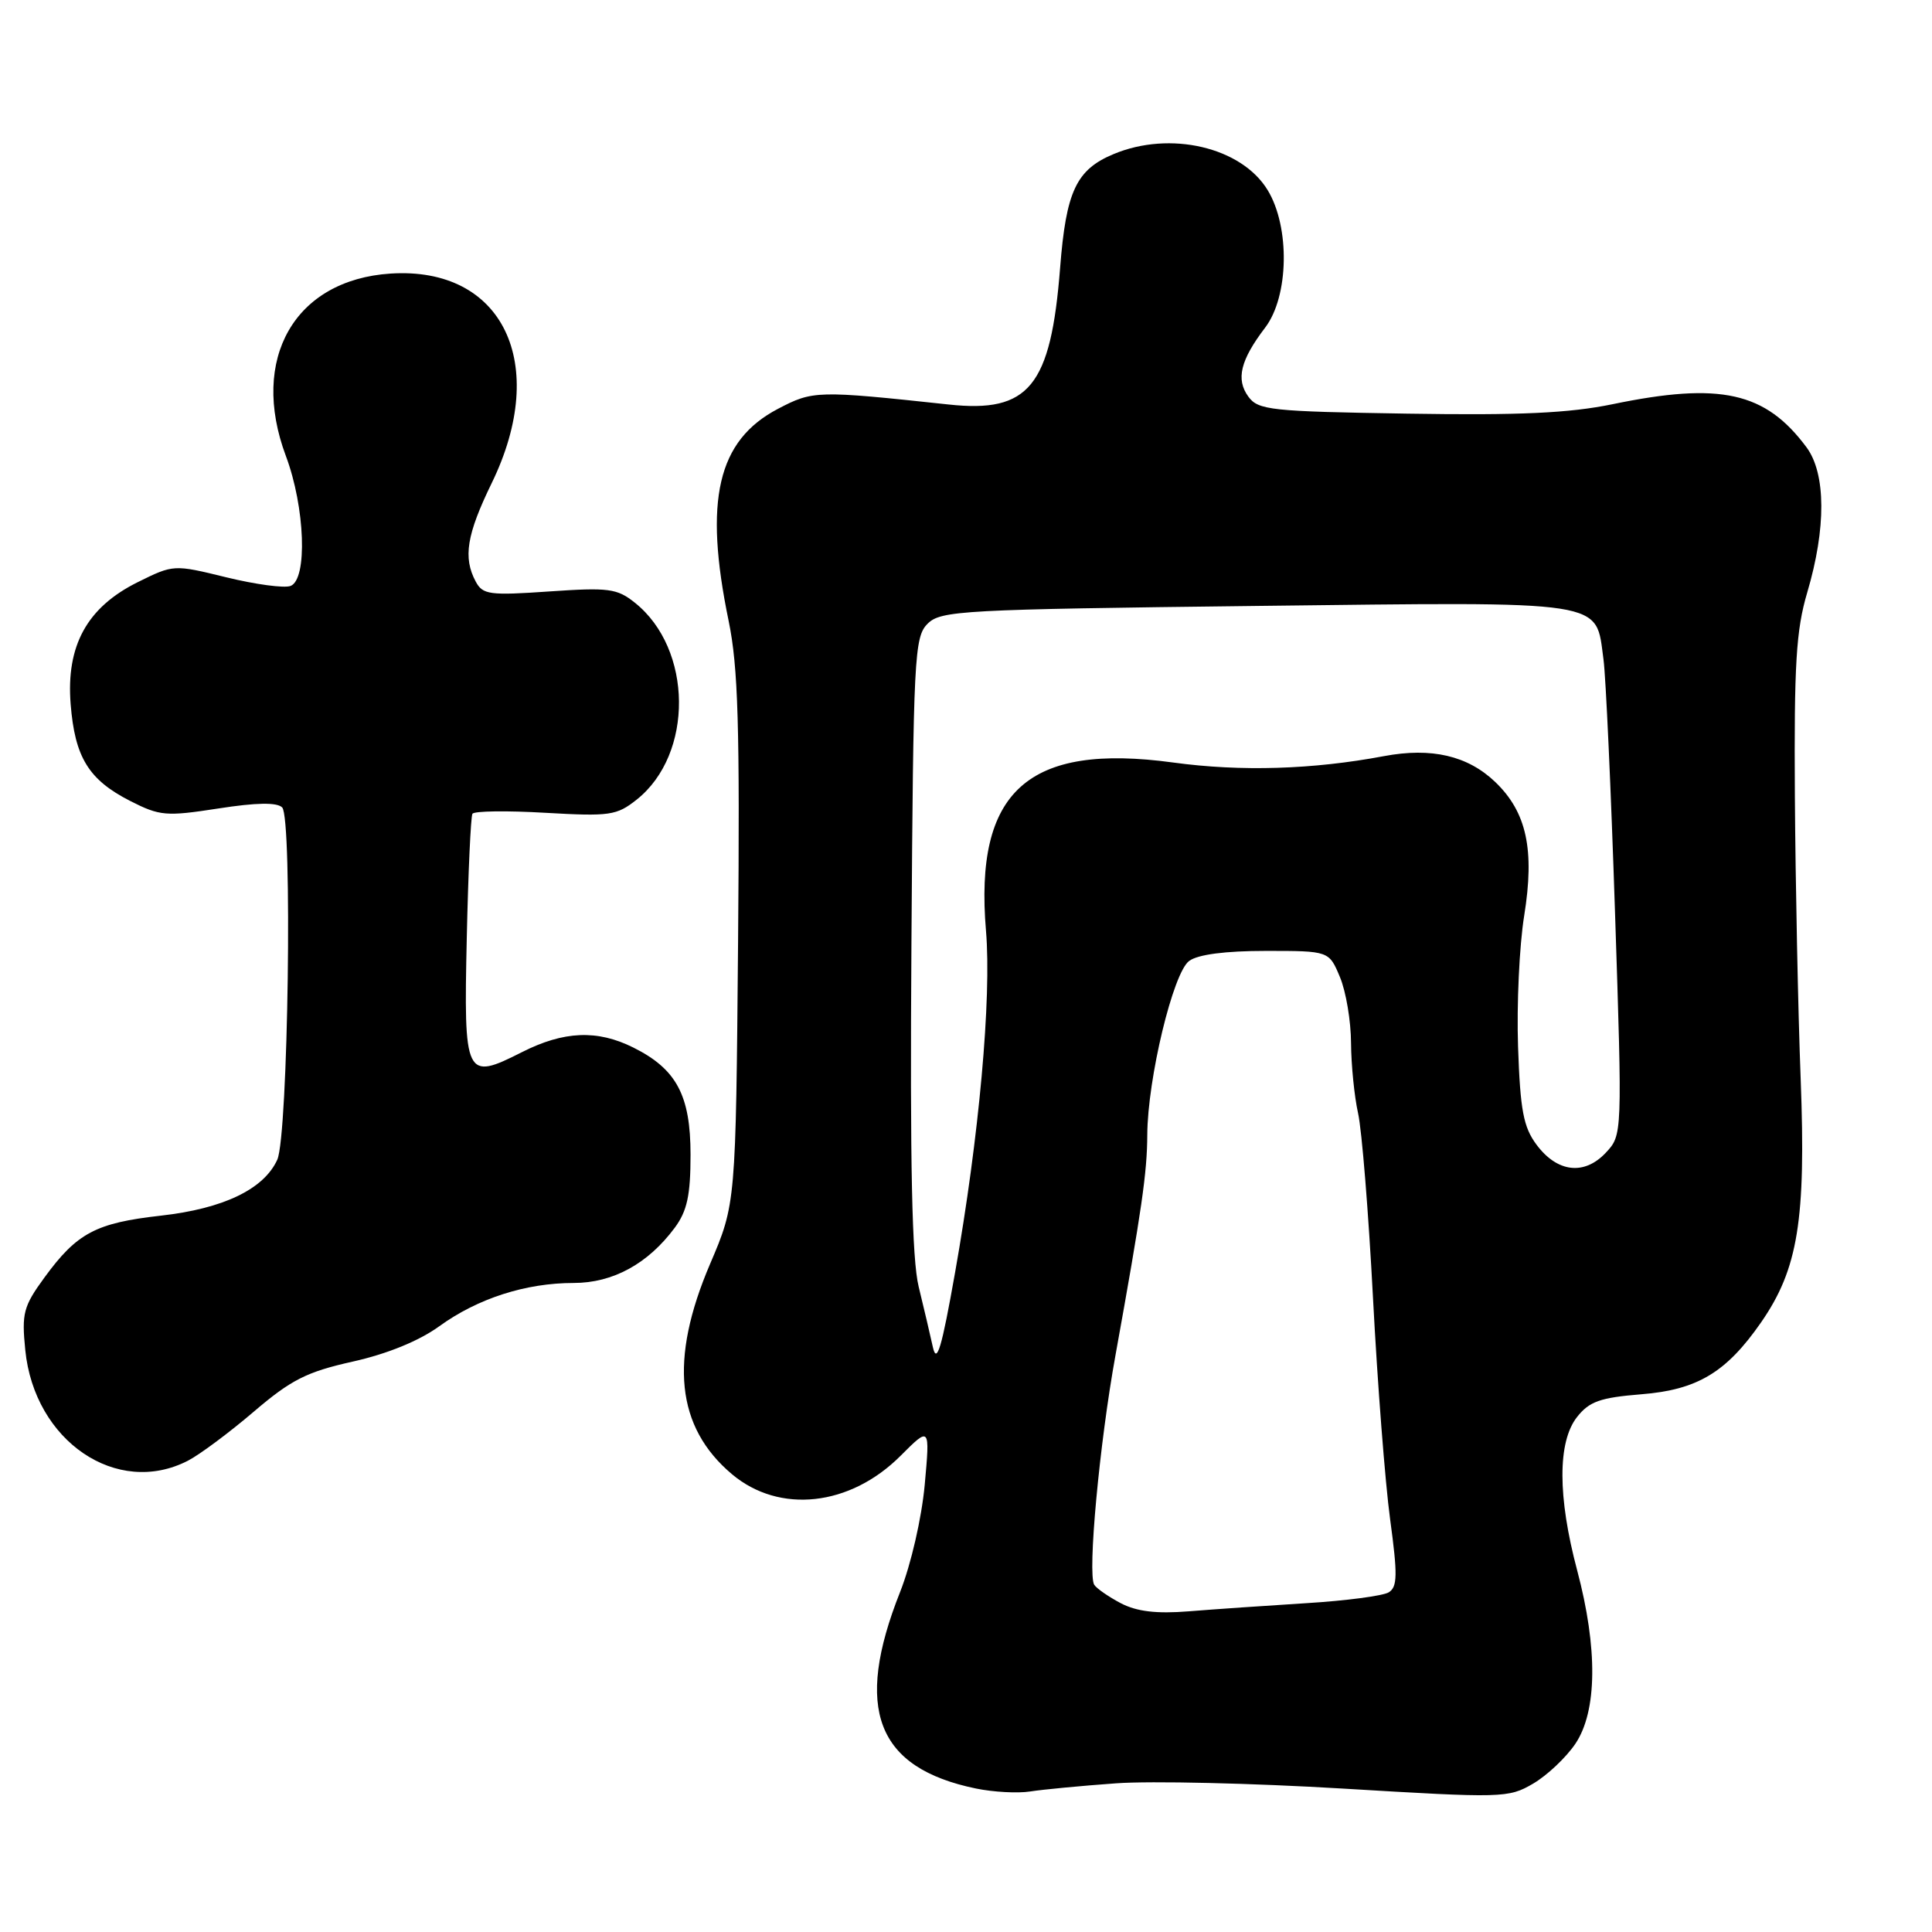 <?xml version="1.0" encoding="UTF-8" standalone="no"?>
<!DOCTYPE svg PUBLIC "-//W3C//DTD SVG 1.1//EN" "http://www.w3.org/Graphics/SVG/1.1/DTD/svg11.dtd" >
<svg xmlns="http://www.w3.org/2000/svg" xmlns:xlink="http://www.w3.org/1999/xlink" version="1.1" viewBox="0 0 256 256">
 <g >
 <path fill="currentColor"
d=" M 147.87 236.30 C 152.47 235.96 166.04 236.28 178.01 237.00 C 199.09 238.27 199.88 238.25 203.13 236.35 C 204.98 235.27 207.51 232.89 208.75 231.05 C 211.64 226.75 211.73 218.41 208.98 208.07 C 206.39 198.33 206.38 191.06 208.96 187.77 C 210.59 185.70 212.03 185.19 217.47 184.75 C 224.92 184.16 228.75 181.85 233.36 175.21 C 238.25 168.15 239.31 161.64 238.60 143.00 C 238.25 133.93 237.91 117.05 237.83 105.50 C 237.72 88.02 237.99 83.49 239.47 78.50 C 241.99 69.99 241.95 62.76 239.38 59.28 C 233.93 51.93 227.96 50.60 213.67 53.56 C 207.95 54.74 201.38 55.05 186.48 54.81 C 168.36 54.52 166.72 54.35 165.41 52.55 C 163.74 50.26 164.36 47.72 167.64 43.41 C 170.79 39.28 170.95 30.08 167.97 25.19 C 164.50 19.49 155.05 17.28 147.55 20.42 C 142.61 22.48 141.26 25.35 140.47 35.50 C 139.24 51.20 136.35 54.75 125.72 53.60 C 108.20 51.72 107.73 51.74 103.07 54.18 C 95.07 58.38 93.24 66.27 96.55 82.28 C 97.81 88.39 98.04 96.17 97.80 124.63 C 97.50 159.50 97.50 159.50 94.08 167.50 C 88.66 180.19 89.59 189.11 96.99 195.34 C 103.28 200.63 112.63 199.61 119.33 192.90 C 123.23 189.00 123.23 189.00 122.53 196.75 C 122.12 201.17 120.72 207.27 119.27 210.94 C 113.11 226.45 116.13 234.27 129.33 236.99 C 131.62 237.46 134.85 237.64 136.50 237.38 C 138.15 237.12 143.27 236.63 147.87 236.30 Z  M 24.92 193.54 C 26.47 192.74 30.39 189.82 33.62 187.06 C 38.58 182.82 40.64 181.78 46.73 180.42 C 51.31 179.40 55.52 177.68 58.20 175.74 C 63.29 172.05 69.66 170.00 76.01 170.00 C 81.22 170.00 85.86 167.46 89.41 162.68 C 91.05 160.46 91.50 158.39 91.50 153.00 C 91.50 145.14 89.64 141.65 83.91 138.80 C 79.14 136.42 74.72 136.60 69.15 139.42 C 61.65 143.22 61.44 142.78 61.85 124.28 C 62.04 115.60 62.38 108.20 62.60 107.83 C 62.83 107.46 67.18 107.40 72.26 107.70 C 80.81 108.19 81.71 108.06 84.37 105.95 C 91.94 99.93 91.81 85.98 84.12 79.86 C 81.76 77.97 80.64 77.83 72.78 78.37 C 64.85 78.92 63.96 78.80 63.03 77.05 C 61.34 73.89 61.83 70.84 65.16 64.00 C 72.86 48.17 66.63 35.28 51.74 36.25 C 39.05 37.08 33.06 47.53 37.88 60.42 C 40.43 67.22 40.77 76.77 38.50 77.64 C 37.67 77.96 33.85 77.44 30.00 76.50 C 23.02 74.79 23.00 74.79 18.25 77.14 C 11.54 80.47 8.75 85.54 9.36 93.29 C 9.92 100.35 11.74 103.32 17.25 106.13 C 21.18 108.13 22.00 108.20 28.92 107.13 C 33.98 106.34 36.70 106.30 37.39 106.99 C 38.77 108.37 38.19 150.48 36.74 153.67 C 34.96 157.58 29.60 160.15 21.32 161.08 C 12.69 162.05 10.20 163.37 5.88 169.29 C 3.10 173.10 2.86 174.02 3.35 178.89 C 4.55 190.97 15.51 198.41 24.92 193.54 Z  M 148.52 212.44 C 146.89 211.58 145.30 210.48 144.99 209.99 C 144.09 208.53 145.68 191.27 147.82 179.50 C 151.28 160.34 152.00 155.39 152.02 150.38 C 152.06 142.94 155.44 128.88 157.57 127.33 C 158.73 126.47 162.37 126.00 167.74 126.00 C 176.10 126.00 176.10 126.00 177.55 129.47 C 178.35 131.38 179.01 135.31 179.02 138.22 C 179.04 141.12 179.46 145.30 179.95 147.50 C 180.45 149.70 181.34 160.72 181.93 172.00 C 182.52 183.28 183.54 196.47 184.20 201.32 C 185.20 208.69 185.17 210.27 184.02 210.99 C 183.26 211.46 178.33 212.11 173.07 212.43 C 167.81 212.76 160.80 213.24 157.50 213.51 C 153.24 213.85 150.64 213.54 148.52 212.44 Z  M 123.61 178.50 C 123.25 176.85 122.40 173.25 121.73 170.50 C 120.84 166.87 120.57 154.42 120.77 125.01 C 121.02 87.01 121.15 84.40 122.91 82.65 C 124.65 80.90 127.46 80.75 166.45 80.29 C 213.45 79.74 211.39 79.43 212.47 87.37 C 212.78 89.64 213.47 104.75 214.00 120.95 C 214.97 150.40 214.97 150.40 212.77 152.75 C 209.92 155.78 206.34 155.36 203.60 151.68 C 201.86 149.35 201.44 147.11 201.15 138.70 C 200.96 133.12 201.32 125.31 201.96 121.35 C 203.37 112.60 202.30 107.62 198.13 103.62 C 194.48 100.13 189.68 99.01 183.39 100.19 C 173.95 101.97 164.42 102.26 155.47 101.04 C 136.20 98.41 129.08 104.82 130.65 123.35 C 131.40 132.23 129.73 150.71 126.55 168.63 C 124.78 178.63 124.13 180.83 123.61 178.50 Z "/>
</g>
</svg>